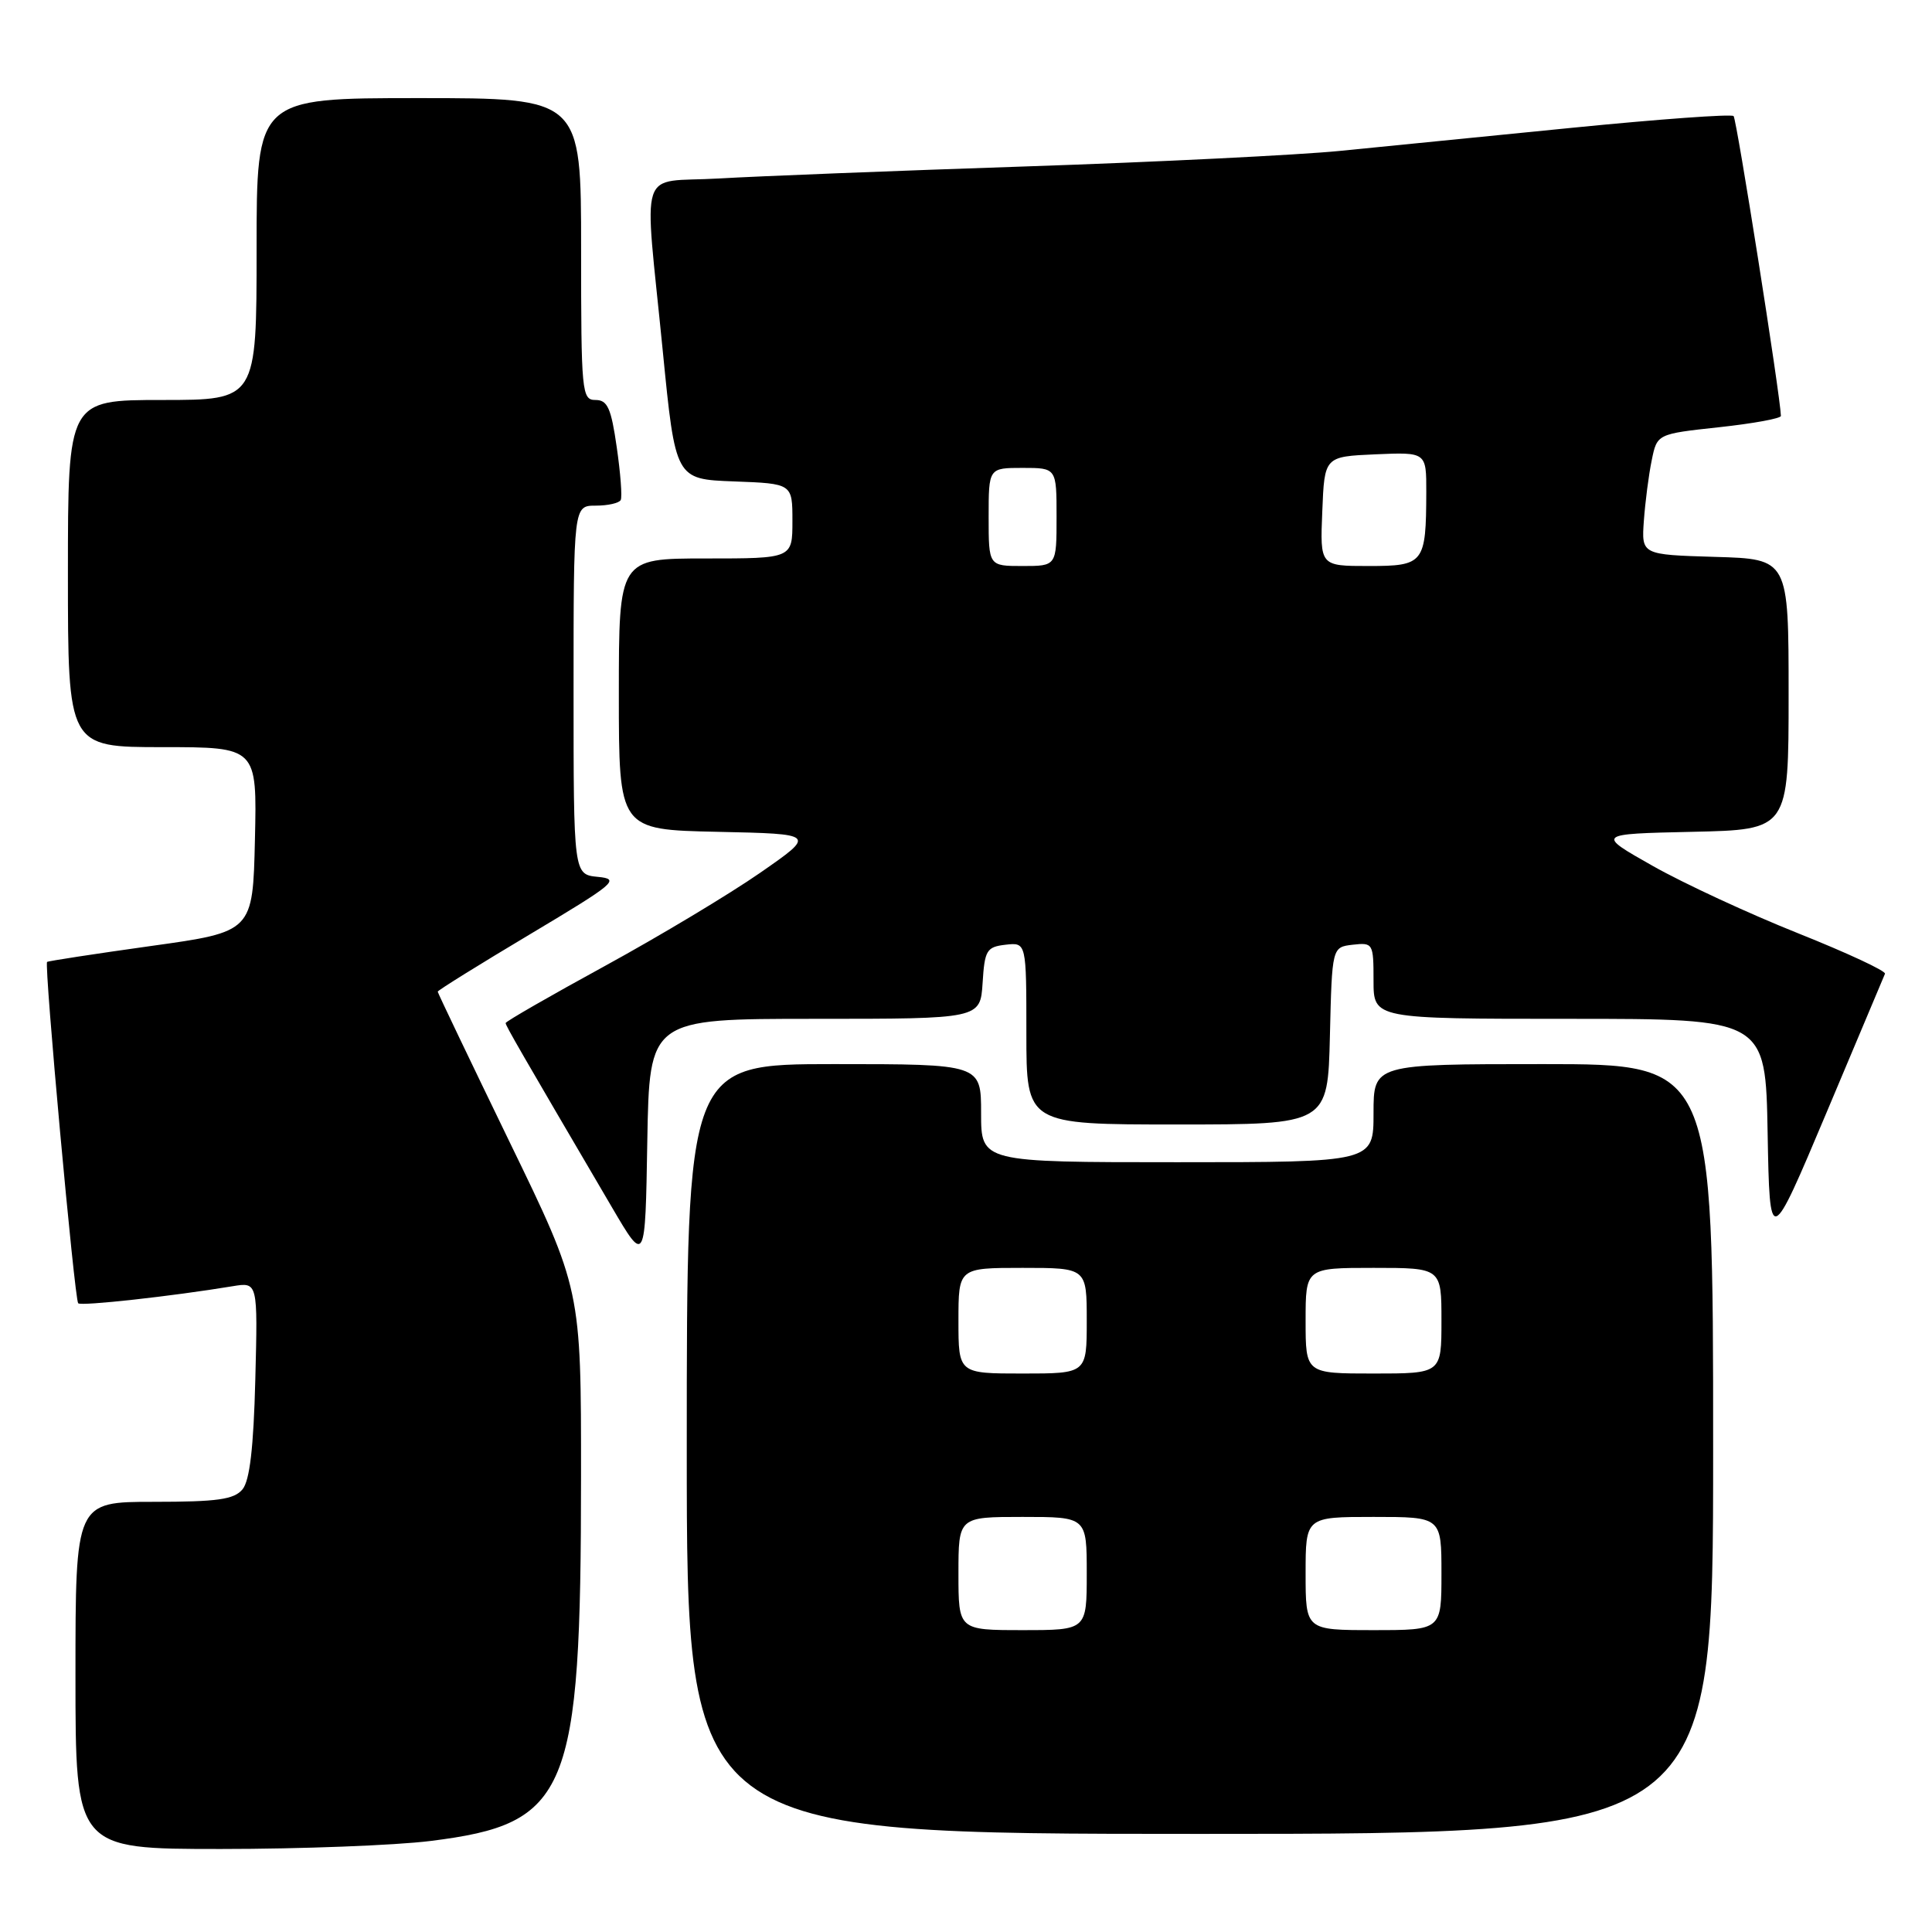 <?xml version="1.0" encoding="UTF-8" standalone="no"?>
<!DOCTYPE svg PUBLIC "-//W3C//DTD SVG 1.1//EN" "http://www.w3.org/Graphics/SVG/1.1/DTD/svg11.dtd" >
<svg xmlns="http://www.w3.org/2000/svg" xmlns:xlink="http://www.w3.org/1999/xlink" version="1.1" viewBox="0 0 256 256">
 <g >
 <path fill="currentColor"
d=" M 57.03 243.94 C 75.38 241.65 76.98 237.77 76.99 195.67 C 77.00 170.83 77.00 170.83 67.50 151.27 C 62.28 140.50 58.00 131.56 58.00 131.40 C 58.00 131.23 63.50 127.81 70.22 123.80 C 81.57 117.02 82.22 116.48 79.22 116.19 C 76.00 115.87 76.00 115.87 76.00 91.44 C 76.00 67.00 76.00 67.00 78.94 67.00 C 80.56 67.00 82.05 66.66 82.25 66.25 C 82.46 65.84 82.22 62.69 81.72 59.25 C 80.98 54.08 80.50 53.00 78.91 53.00 C 77.09 53.00 77.00 52.03 77.00 33.00 C 77.00 13.00 77.00 13.00 55.50 13.00 C 34.00 13.00 34.00 13.00 34.00 33.00 C 34.00 53.00 34.00 53.00 21.50 53.00 C 9.00 53.00 9.00 53.00 9.00 76.00 C 9.00 99.00 9.00 99.00 21.53 99.00 C 34.06 99.00 34.06 99.00 33.78 111.24 C 33.50 123.47 33.50 123.47 20.00 125.35 C 12.57 126.39 6.38 127.34 6.24 127.46 C 5.83 127.82 9.88 172.21 10.36 172.69 C 10.76 173.09 22.86 171.75 30.83 170.43 C 34.16 169.88 34.16 169.88 33.83 182.79 C 33.60 191.85 33.09 196.19 32.13 197.35 C 31.01 198.69 28.80 199.00 20.38 199.00 C 10.00 199.00 10.00 199.00 10.00 222.00 C 10.00 245.00 10.00 245.00 29.28 245.00 C 39.88 245.00 52.37 244.52 57.03 243.94 Z  M 227.00 192.00 C 227.00 141.00 227.00 141.00 204.50 141.00 C 182.00 141.00 182.00 141.00 182.00 147.50 C 182.00 154.00 182.00 154.00 156.00 154.00 C 130.00 154.00 130.00 154.00 130.00 147.50 C 130.00 141.00 130.00 141.00 110.50 141.00 C 91.00 141.00 91.00 141.00 91.00 192.00 C 91.00 243.00 91.00 243.00 159.00 243.00 C 227.00 243.00 227.00 243.00 227.00 192.00 Z  M 107.97 135.00 C 129.89 135.00 129.89 135.00 130.20 130.25 C 130.47 125.90 130.73 125.47 133.25 125.18 C 136.00 124.87 136.00 124.87 136.00 136.93 C 136.00 149.00 136.00 149.00 155.97 149.00 C 175.94 149.00 175.94 149.00 176.22 137.25 C 176.50 125.50 176.50 125.50 179.25 125.18 C 181.93 124.88 182.00 125.00 182.00 129.93 C 182.00 135.00 182.00 135.00 207.97 135.00 C 233.95 135.00 233.95 135.00 234.22 150.14 C 234.50 165.27 234.50 165.27 242.00 147.48 C 246.12 137.69 249.62 129.39 249.77 129.03 C 249.92 128.66 244.75 126.26 238.27 123.67 C 231.80 121.09 223.12 117.07 219.00 114.74 C 211.50 110.50 211.50 110.50 224.25 110.22 C 237.00 109.94 237.00 109.94 237.00 92.01 C 237.00 74.07 237.00 74.07 227.25 73.79 C 217.50 73.50 217.50 73.50 217.82 69.00 C 218.00 66.53 218.46 62.92 218.86 61.00 C 219.57 57.50 219.57 57.50 227.79 56.61 C 232.30 56.12 235.99 55.45 235.98 55.11 C 235.90 52.40 230.12 15.79 229.71 15.38 C 229.42 15.09 219.81 15.79 208.34 16.93 C 196.88 18.07 183.00 19.45 177.50 20.00 C 172.00 20.54 153.32 21.47 136.00 22.05 C 118.67 22.63 100.34 23.35 95.25 23.65 C 84.37 24.28 85.34 21.32 87.82 46.50 C 89.50 63.50 89.50 63.50 97.25 63.79 C 105.00 64.08 105.00 64.08 105.00 69.04 C 105.00 74.00 105.00 74.00 93.50 74.00 C 82.00 74.00 82.00 74.00 82.00 91.97 C 82.00 109.94 82.00 109.94 95.07 110.22 C 108.14 110.50 108.14 110.50 100.74 115.64 C 96.68 118.46 87.42 124.02 80.18 127.98 C 72.93 131.94 67.00 135.35 67.00 135.56 C 67.00 135.91 68.89 139.18 81.10 160.00 C 85.50 167.50 85.50 167.50 85.77 151.25 C 86.05 135.00 86.05 135.00 107.97 135.00 Z  M 127.00 208.50 C 127.00 201.00 127.00 201.00 135.50 201.00 C 144.00 201.00 144.00 201.00 144.00 208.50 C 144.00 216.00 144.00 216.00 135.50 216.00 C 127.00 216.00 127.00 216.00 127.00 208.50 Z  M 173.00 208.50 C 173.00 201.00 173.00 201.00 182.00 201.00 C 191.00 201.00 191.00 201.00 191.00 208.50 C 191.00 216.00 191.00 216.00 182.00 216.00 C 173.00 216.00 173.00 216.00 173.00 208.50 Z  M 127.00 175.00 C 127.00 168.00 127.00 168.00 135.50 168.00 C 144.00 168.00 144.00 168.00 144.00 175.00 C 144.00 182.00 144.00 182.00 135.50 182.00 C 127.00 182.00 127.00 182.00 127.00 175.00 Z  M 173.00 175.00 C 173.00 168.00 173.00 168.00 182.00 168.00 C 191.00 168.00 191.00 168.00 191.00 175.00 C 191.00 182.00 191.00 182.00 182.00 182.00 C 173.00 182.00 173.00 182.00 173.00 175.00 Z  M 131.00 68.50 C 131.00 62.00 131.00 62.00 135.50 62.00 C 140.00 62.00 140.00 62.00 140.00 68.50 C 140.00 75.00 140.00 75.00 135.50 75.00 C 131.00 75.00 131.00 75.00 131.00 68.50 Z  M 175.21 67.75 C 175.50 60.50 175.50 60.50 182.25 60.20 C 189.00 59.91 189.00 59.91 188.99 65.20 C 188.96 74.66 188.70 75.00 181.34 75.00 C 174.91 75.00 174.91 75.00 175.21 67.75 Z "/>
</g>
</svg>